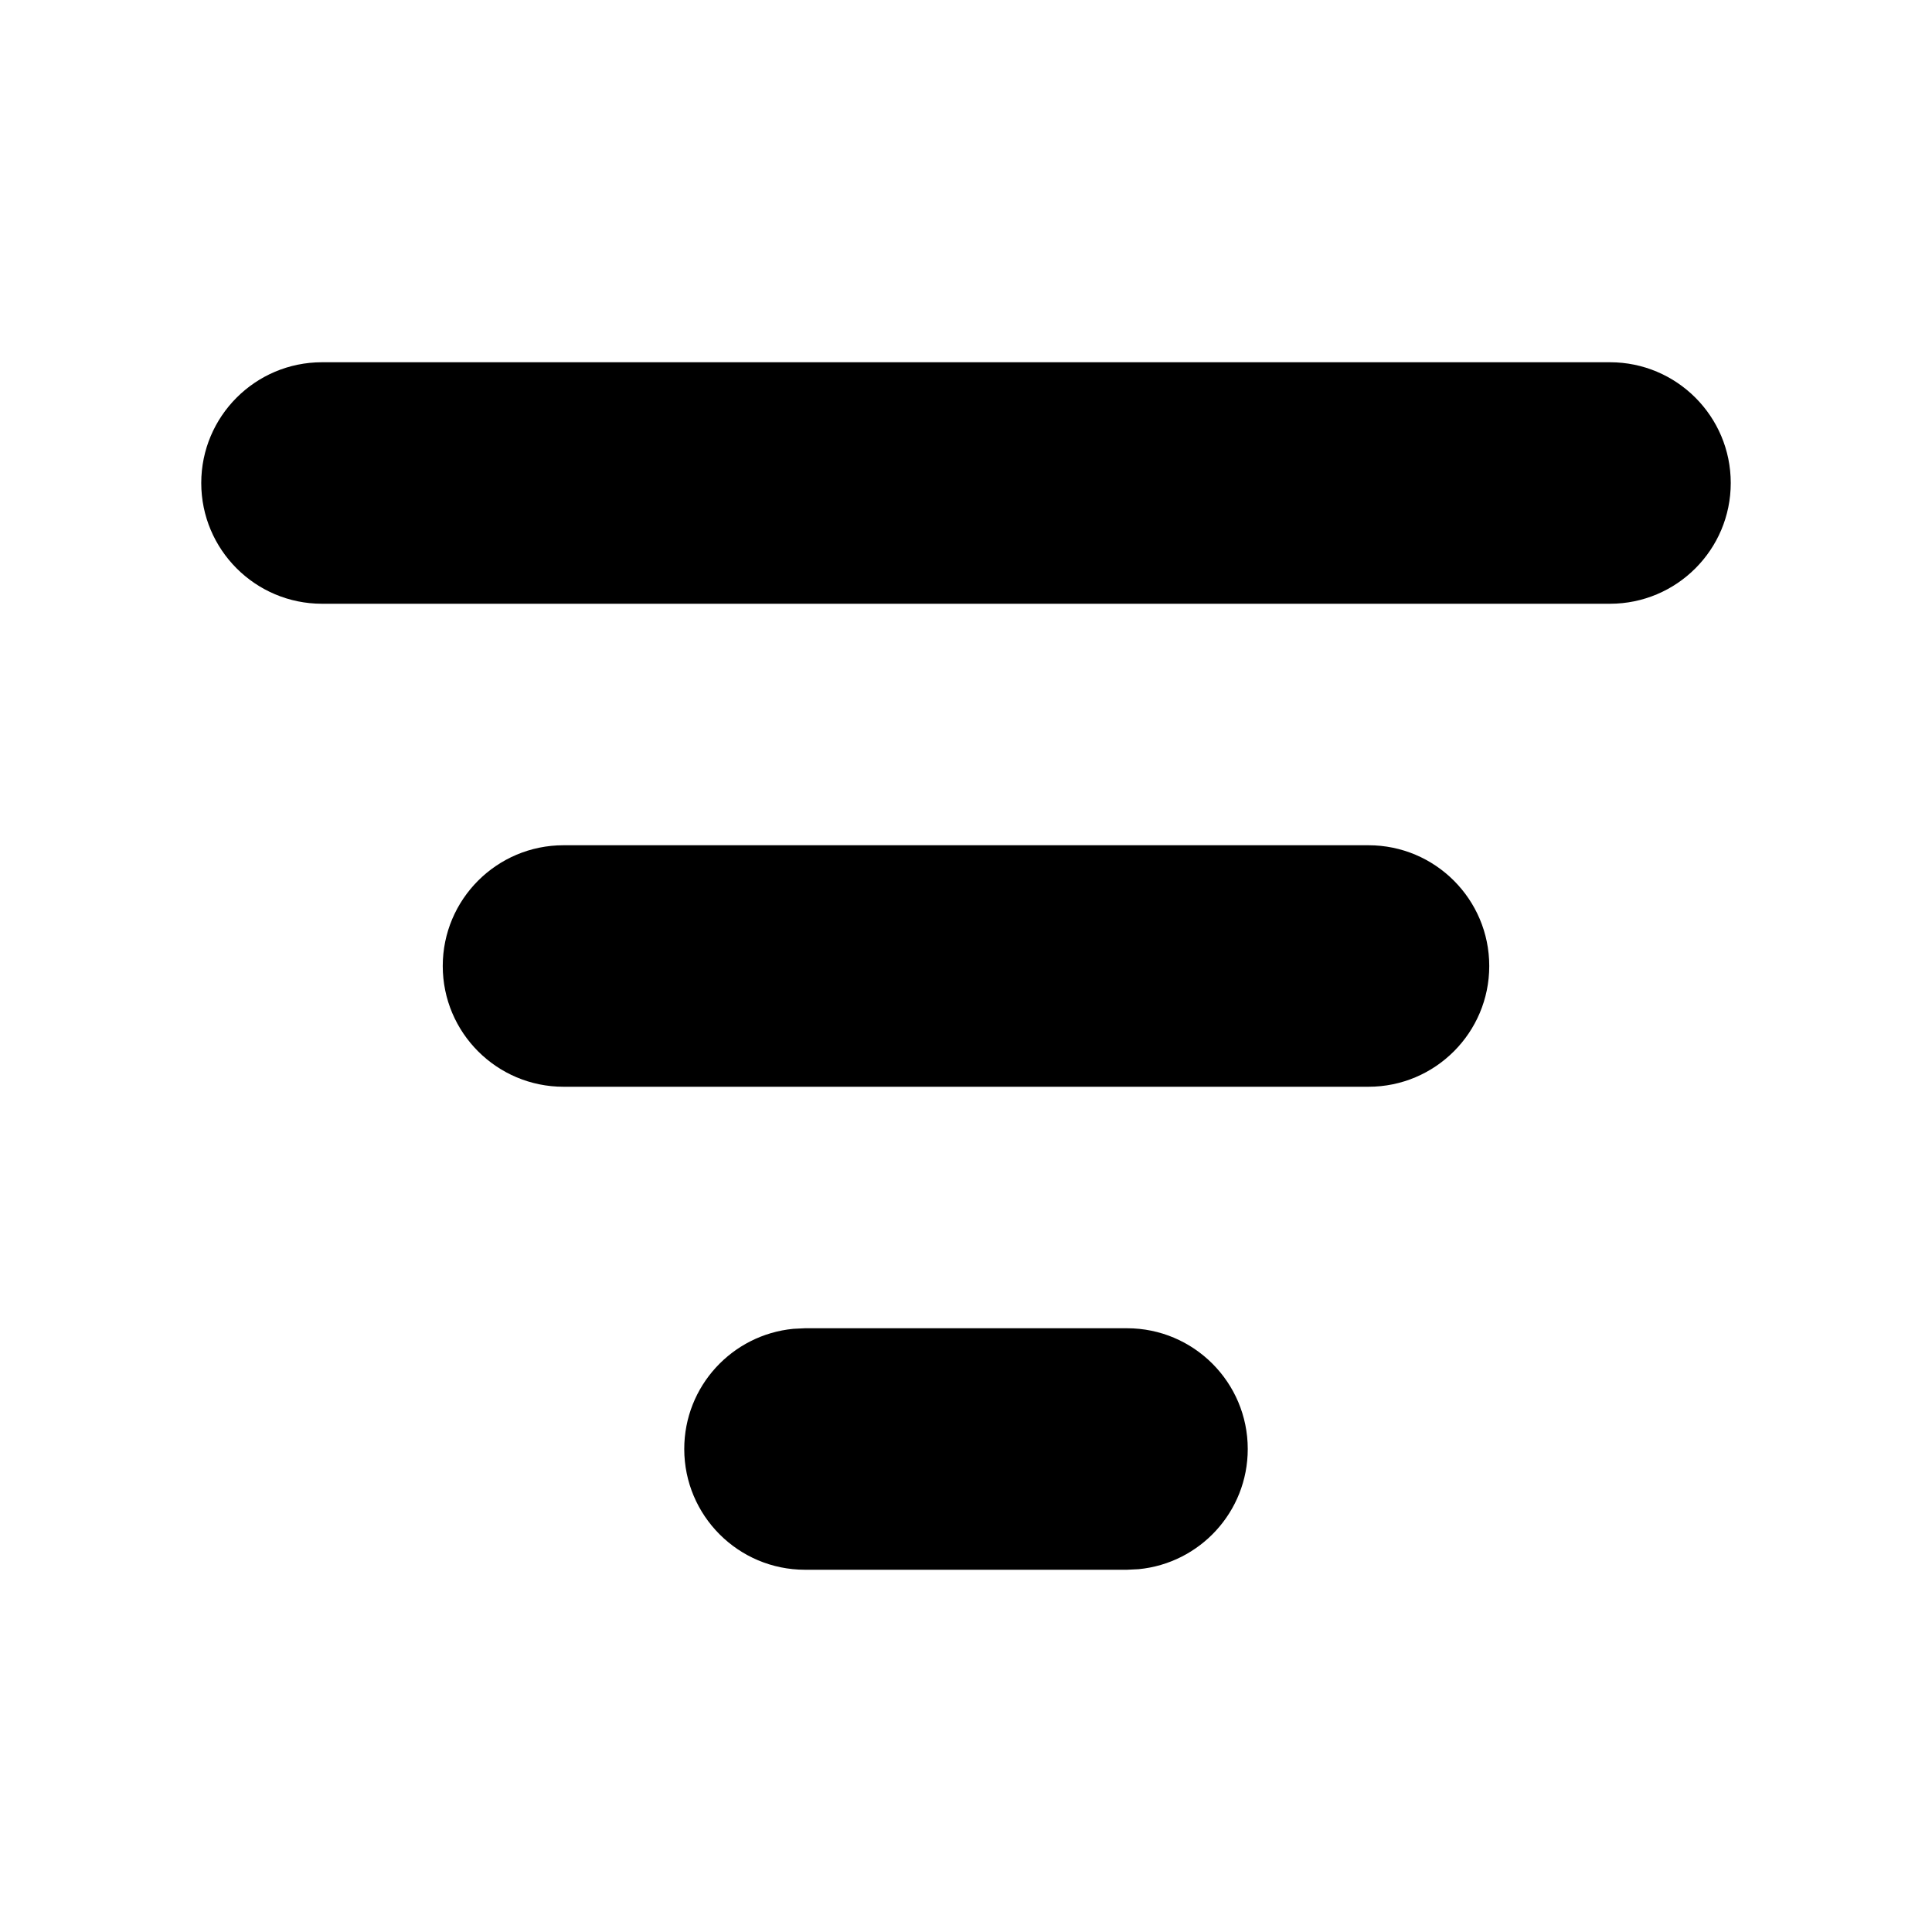 <svg width="64px" height="64px" viewBox="0 0 24 24" version="1.1" xmlns="http://www.w3.org/2000/svg" xmlns:xlink="http://www.w3.org/1999/xlink" fill="#000000"><g id="SVGRepo_bgCarrier" stroke-width="0"></g><g id="SVGRepo_tracurrentColorerCarrier" stroke-linecurrentcap="round" stroke-linejoin="round"></g><g id="SVGRepo_icurrentColoronCarrier"> <title>fliter_2_fill</title> <g id="页面-1" stroke="none" stroke-width="1" fill="none" fill-rule="evenodd"> <g id="System" transform="translate(-528, -240)" fill-rule="nonzero"> <g id="fliter_2_fill" transform="translate(528, 240)"> <path d="M24,0 L24,24 L0,24 L0,0 L24,0 Z M12.593,23.258 L12.582,23.26 L12.511,23.295 L12.492,23.299 L12.492,23.299 L12.477,23.295 L12.406,23.26 C12.396,23.256 12.387,23.259 12.382,23.265 L12.378,23.276 L12.361,23.703 L12.366,23.723 L12.377,23.736 L12.48,23.81 L12.495,23.814 L12.495,23.814 L12.507,23.81 L12.611,23.736 L12.623,23.72 L12.623,23.72 L12.627,23.703 L12.61,23.276 C12.608,23.266 12.601,23.259 12.593,23.258 L12.593,23.258 Z M12.858,23.145 L12.845,23.147 L12.66,23.24 L12.65,23.25 L12.65,23.25 L12.647,23.261 L12.665,23.691 L12.67,23.703 L12.67,23.703 L12.678,23.71 L12.879,23.803 C12.891,23.807 12.902,23.803 12.908,23.795 L12.912,23.781 L12.878,23.167 C12.875,23.155 12.867,23.147 12.858,23.145 L12.858,23.145 Z M12.143,23.147 C12.133,23.142 12.122,23.145 12.116,23.153 L12.11,23.167 L12.076,23.781 C12.075,23.793 12.083,23.802 12.093,23.805 L12.108,23.803 L12.309,23.71 L12.319,23.702 L12.319,23.702 L12.323,23.691 L12.34,23.261 L12.337,23.249 L12.337,23.249 L12.328,23.24 L12.143,23.147 Z" id="MingCute" fill-rule="nonzero"> </path> <path d="M14,16.5 C14.828,16.5 15.5,17.172 15.5,18 C15.5,18.78 14.905,19.42 14.144,19.493 L14,19.5 L10,19.5 C9.172,19.5 8.5,18.828 8.5,18 C8.5,17.22 9.095,16.58 9.856,16.507 L10,16.5 L14,16.5 Z M17,10.5 C17.828,10.5 18.5,11.172 18.5,12 C18.5,12.828 17.828,13.5 17,13.5 L7,13.5 C6.172,13.5 5.5,12.828 5.5,12 C5.5,11.172 6.172,10.5 7,10.5 L17,10.5 Z M20,4.5 C20.828,4.5 21.5,5.172 21.5,6 C21.5,6.828 20.828,7.5 20,7.5 L4,7.5 C3.172,7.5 2.5,6.828 2.5,6 C2.5,5.172 3.172,4.5 4,4.5 L20,4.5 Z" id="形状" fill="currentColor"> </path> </g> </g> </g> </g></svg>